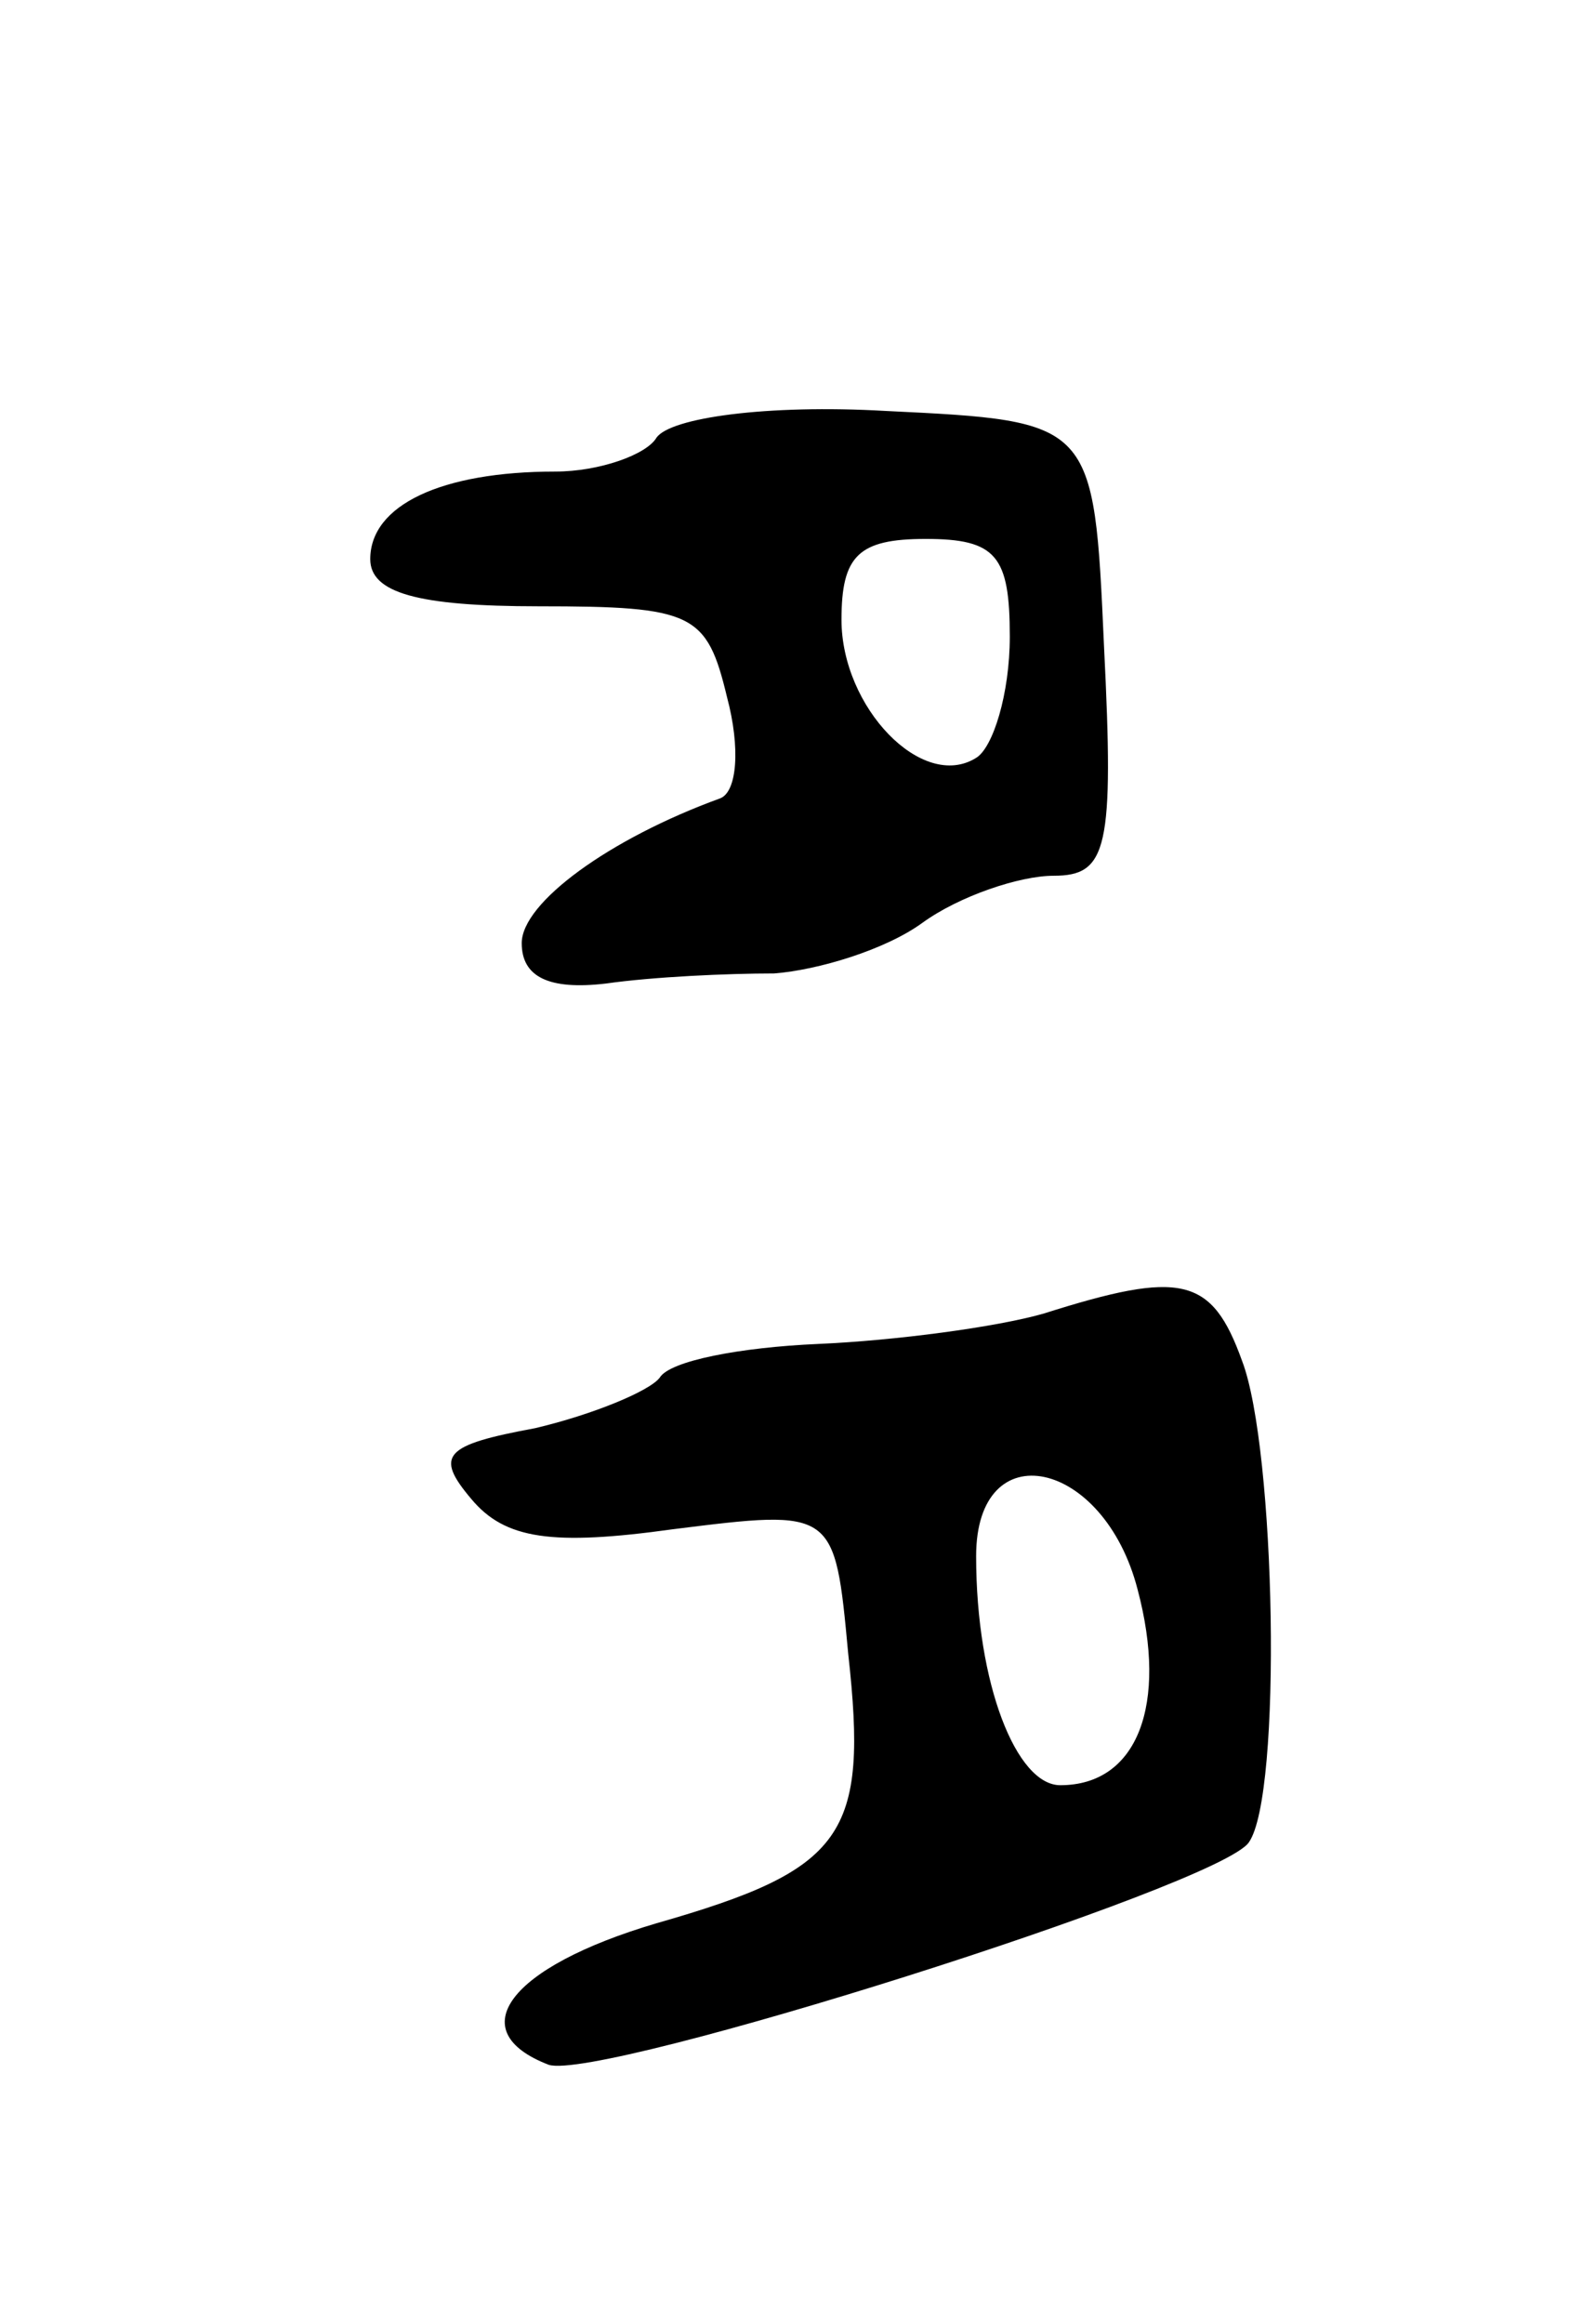<svg version="1.0" xmlns="http://www.w3.org/2000/svg"
 width="47pt" height="69pt" viewBox="0 0 47 69"
 preserveAspectRatio="xMidYMid meet">
<g transform="translate(0,69) scale(0.1,-0.1)"
fill="#000000" stroke="none">
<path d="M195 560 c-3 -5 -17 -10 -30 -10 -34 0 -55 -10 -55 -26 0 -10 14 -14
50 -14 46 0 50 -2 56 -27 4 -15 3 -28 -2 -30 -33 -12 -59 -31 -59 -43 0 -10 8
-14 25 -12 14 2 36 3 50 3 13 1 33 7 44 15 11 8 29 14 39 14 16 0 18 8 15 68
-3 67 -3 67 -65 70 -35 2 -64 -2 -68 -8z m105 -59 c0 -17 -5 -33 -10 -36 -16
-10 -40 15 -40 41 0 19 5 24 25 24 21 0 25 -5 25 -29z"/>
<path d="M310 300 c-14 -4 -44 -8 -67 -9 -23 -1 -44 -5 -47 -10 -3 -4 -20 -11
-37 -15 -27 -5 -30 -8 -19 -21 10 -12 24 -14 60 -9 48 6 48 6 52 -37 6 -54 -1
-64 -57 -80 -44 -13 -58 -32 -32 -42 15 -5 199 53 208 66 10 14 8 117 -2 143
-9 25 -18 27 -59 14z m28 -82 c9 -34 0 -58 -23 -58 -13 0 -25 30 -25 68 0 37
38 29 48 -10z"/>
</g>
</svg>
